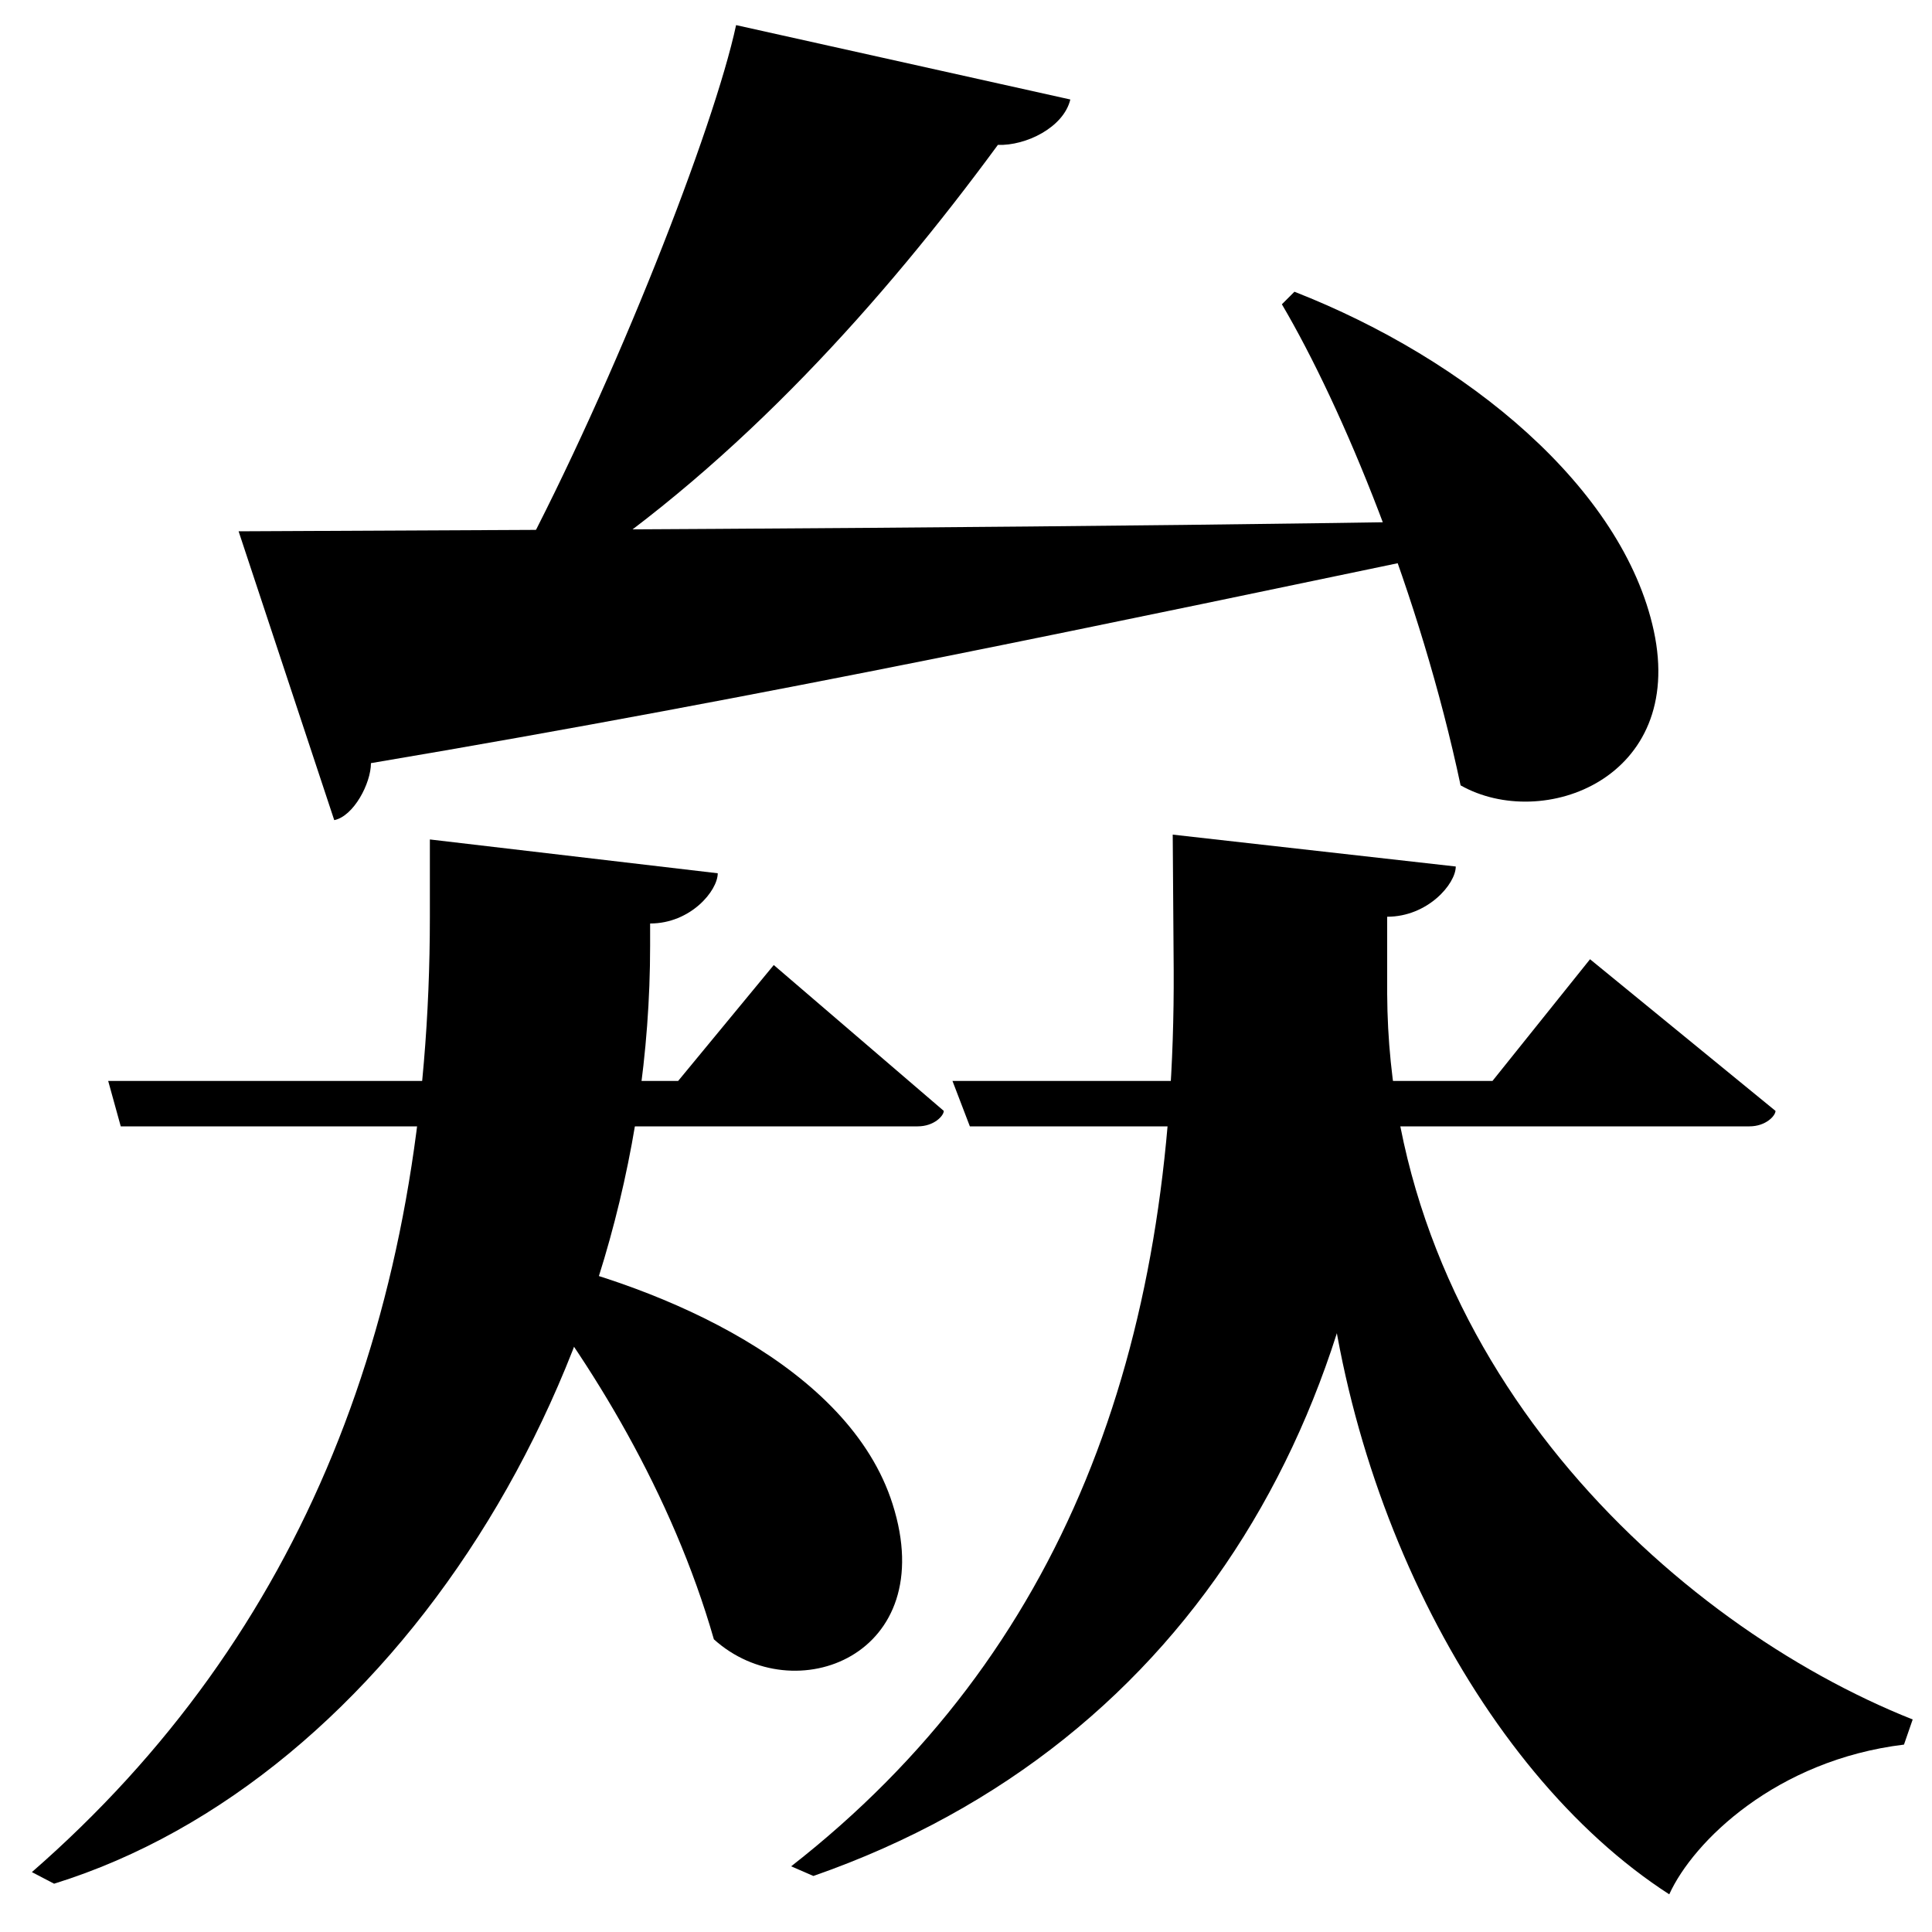 <?xml version="1.0" encoding="UTF-8" standalone="no"?>
<svg viewBox="0 0 2000 2000" version="1.1" xmlns="http://www.w3.org/2000/svg" xmlns:sodipodi="http://sodipodi.sourceforge.net/DTD/sodipodi-0.dtd">
	
      <path sodipodi:nodetypes="ccscc" d="m 531,1308 c 81,101 165,239 208,389 83,75 235,17 185,-140 -45,-142 -236,-225 -382,-257 z" id="path1112"></path>
      <path sodipodi:nodetypes="cccccc" d="m 1980,1780 c -249,-99 -542,-370 -544,-751 l -68,199 c 8,302 160,604 360,733 25,-55 111,-139 243,-155 z" id="path1117"></path>
      <path sodipodi:nodetypes="csccsccc" d="m 1214,864 1,140 c 2,392 -113,707 -396,928 l 23,10 c 396,-138 594,-495 594,-913 v -80 c 42,0 71,-34 71,-52 z" id="path1119"></path>
      <path sodipodi:nodetypes="csccccc" d="m 1004,1166 h 807 c 17,0 27,-11 27,-16 L 1646,993 1545,1119 H 986 Z" id="path1121"></path>
      <path sodipodi:nodetypes="cccccc" d="m 247,550 99,299 c 20,-4 38,-38 38,-59 415,-70 770,-146 1135,-222 l 16,-29 c -406,7 -845,9 -1288,11 z" id="path1131"></path>
      <path id="path1133" d="m 1327,315 c 63,107 143,300 185,498 85,48 233,-7 200,-160 -32,-148 -193,-281 -372,-351 z" sodipodi:nodetypes="ccscc"></path>
      <path sodipodi:nodetypes="ccscccc" id="path1138" d="m 112,1119 13,47 h 825 c 17,0 27,-11 27,-16 L 801,999 702,1119 Z"></path>
      <path sodipodi:nodetypes="cccccc" d="m 589,595 c 177,-118 325,-283 444,-445 29,1 68,-18 75,-47 L 762,26 C 739,133 637,394 537,583 Z" id="path1140"></path>
      <path id="path1152" d="m 445,869 v 80 c 0,410 -131,744 -412,989 l 23,12 C 404,1842 673,1423 673,979 v -23 c 42,0 70,-34 70,-52 z" sodipodi:nodetypes="csccsccc"></path>
    
</svg>
